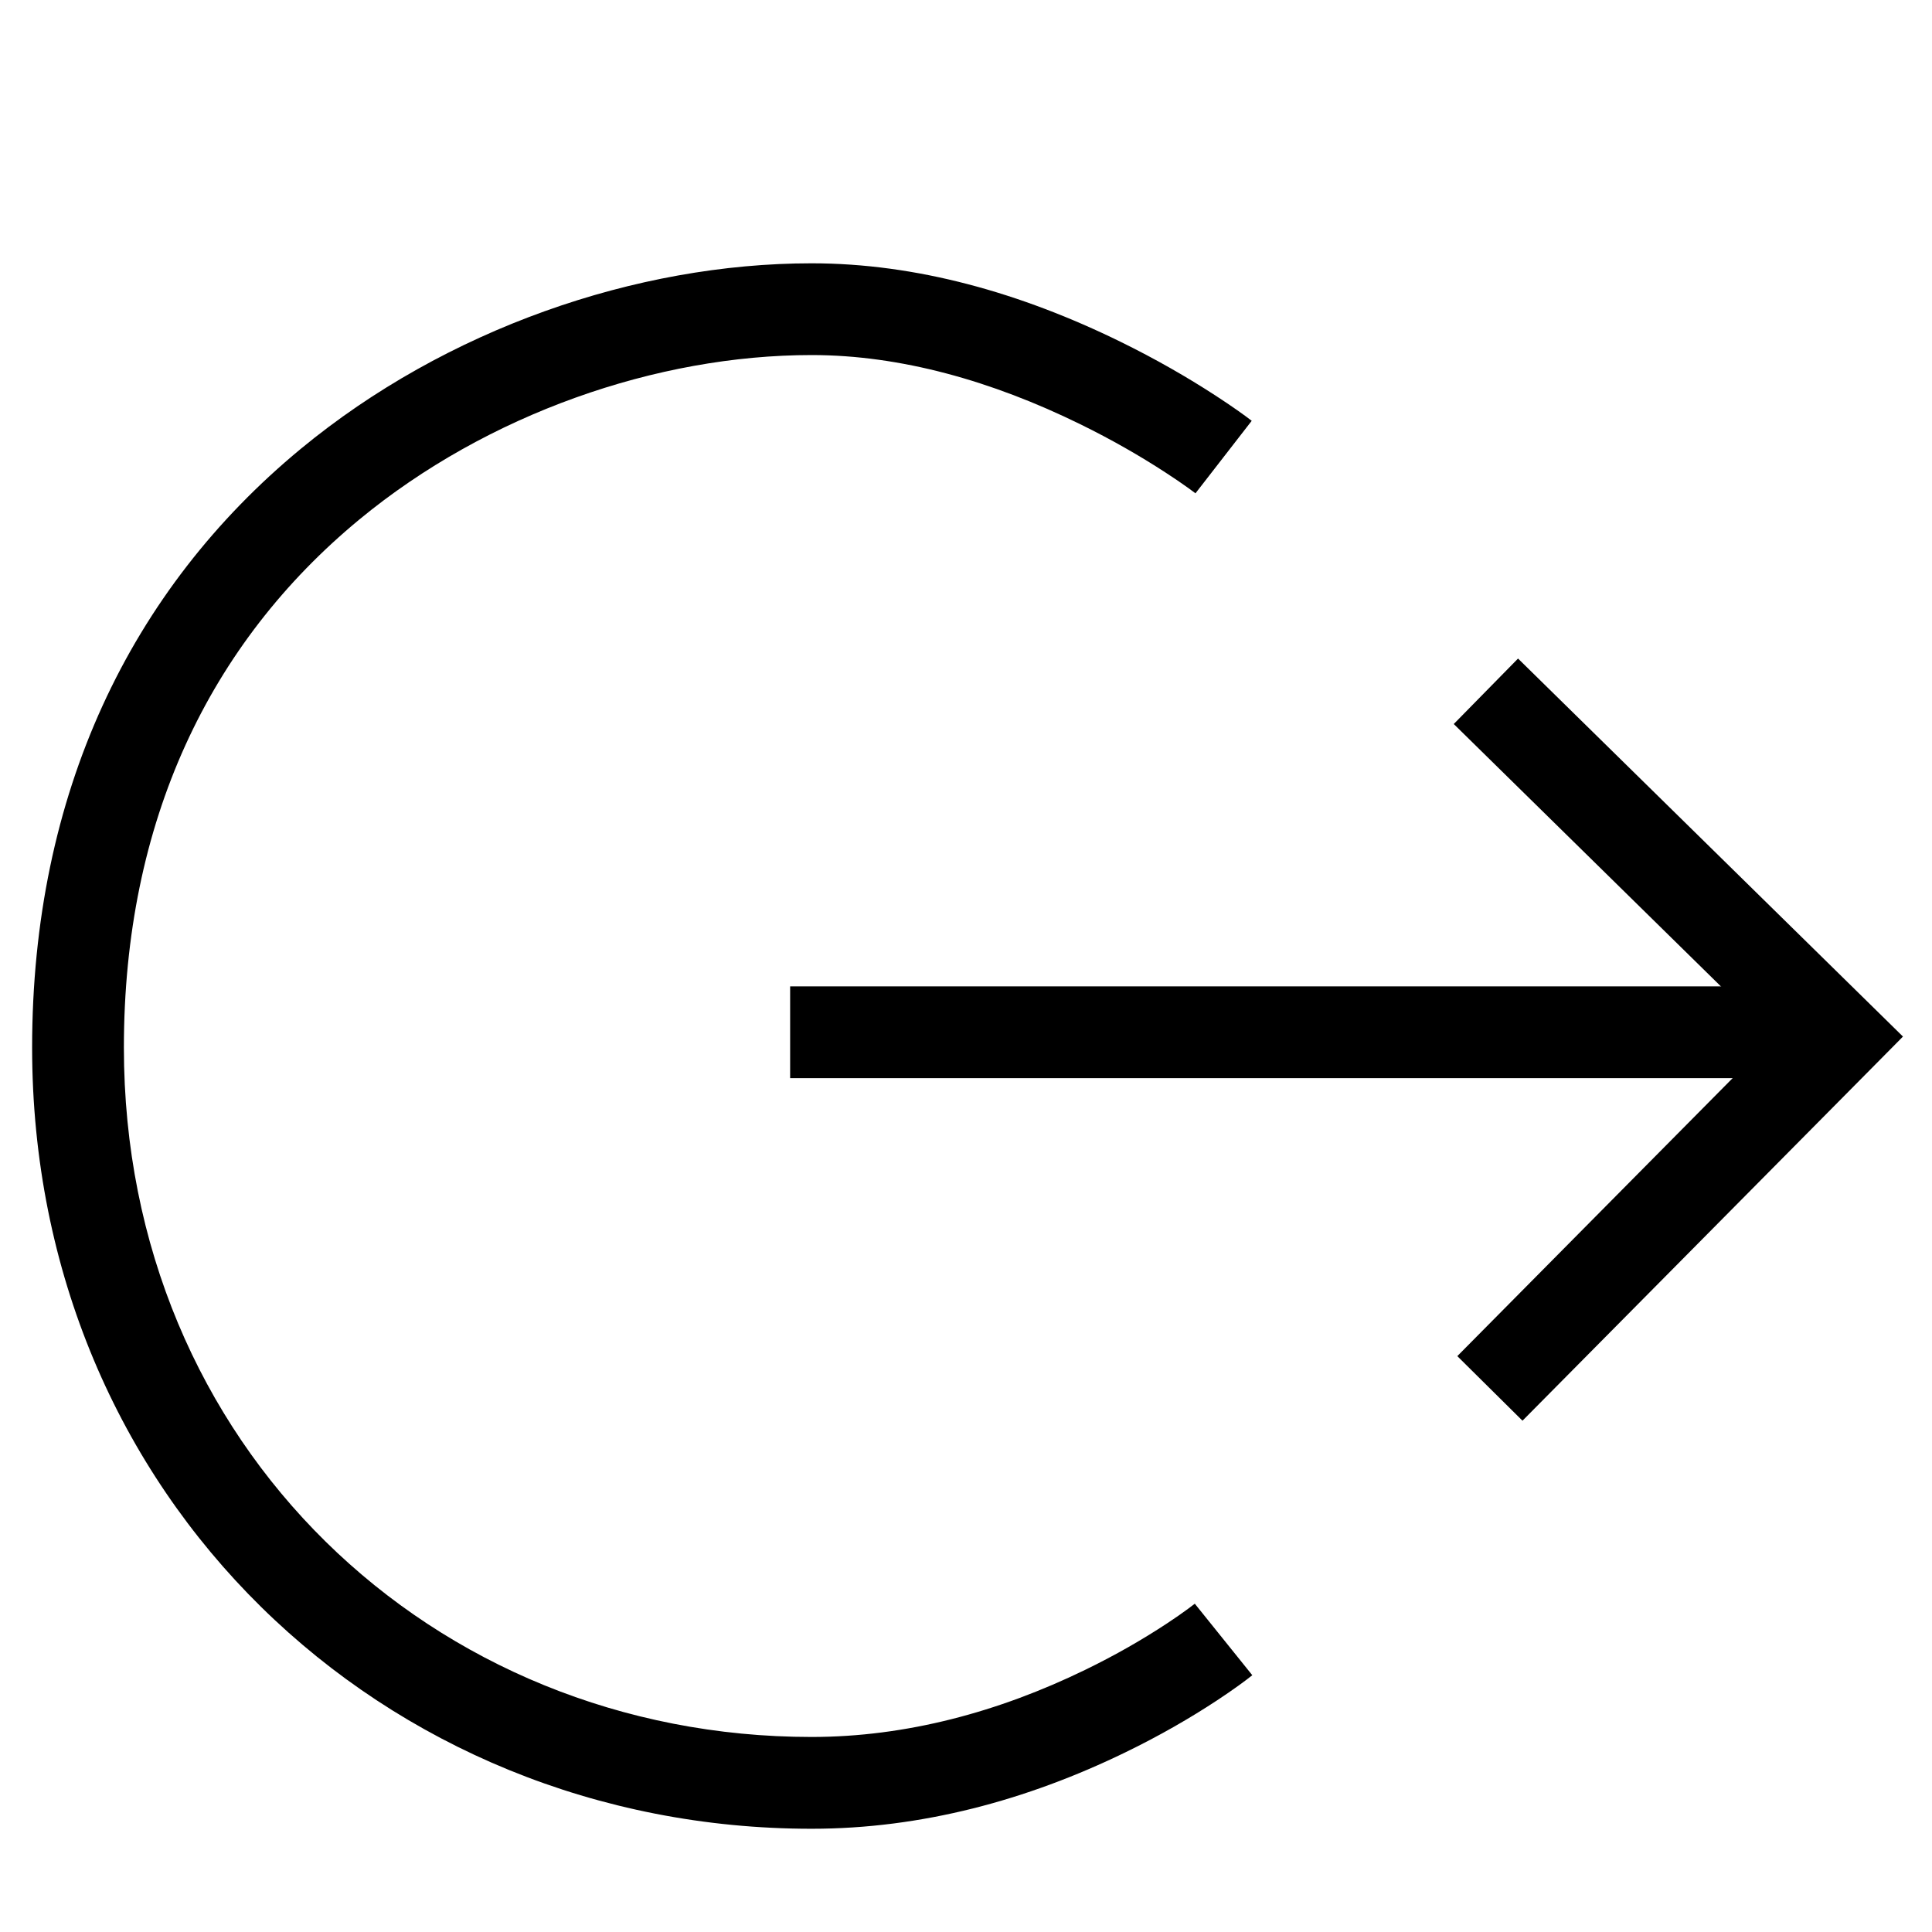 <?xml version="1.0" encoding="utf-8"?>
<!-- Generator: Adobe Illustrator 16.0.0, SVG Export Plug-In . SVG Version: 6.00 Build 0)  -->
<!DOCTYPE svg PUBLIC "-//W3C//DTD SVG 1.1//EN" "http://www.w3.org/Graphics/SVG/1.1/DTD/svg11.dtd">
<svg version="1.1" id="Layer_1" xmlns="http://www.w3.org/2000/svg" xmlns:xlink="http://www.w3.org/1999/xlink" x="0px" y="0px"
	 width="80px" height="80px" viewBox="0 0 80 80" enable-background="new 0 0 80 80" xml:space="preserve">
<g>
	<path d="M77.456,44.278l1.342-1.356l-1.36-1.336L62.859,27.269l-2.662,2.711l14.577,14.317l-0.02-2.691l-14.41,14.548l2.699,2.674
		L77.456,44.278z"/>
	<path d="M72.72,44.644h1.898v-3.8H72.72H34.618h-1.9v3.8h1.9H72.72z"/>
	<path d="M50.325,16.375c-1.165-0.757-2.478-1.512-3.915-2.217c-4.137-2.031-8.467-3.255-12.803-3.255
		c-7.267,0-15.15,2.729-21.149,7.68C5.386,24.422,1.33,32.874,1.33,43.38c0,18.637,14.532,32.345,32.277,32.345
		c4.549,0,8.927-1.188,12.986-3.161c1.416-0.687,2.693-1.424,3.814-2.163c0.684-0.452,1.173-0.813,1.448-1.034l-2.381-2.961
		c-0.037,0.029-0.129,0.1-0.272,0.206c-0.249,0.184-0.547,0.392-0.889,0.617c-0.987,0.65-2.121,1.306-3.381,1.917
		c-3.578,1.74-7.41,2.778-11.326,2.778C17.912,71.924,5.13,59.866,5.13,43.38c0-9.362,3.542-16.742,9.749-21.868
		c5.304-4.378,12.329-6.81,18.729-6.81c3.683,0,7.471,1.071,11.129,2.867c1.294,0.634,2.475,1.314,3.518,1.993
		c0.361,0.234,0.68,0.452,0.949,0.645c0.154,0.111,0.256,0.187,0.298,0.22l2.329-3.002C51.543,17.201,51.033,16.835,50.325,16.375z"
		/>
</g>
</svg>

